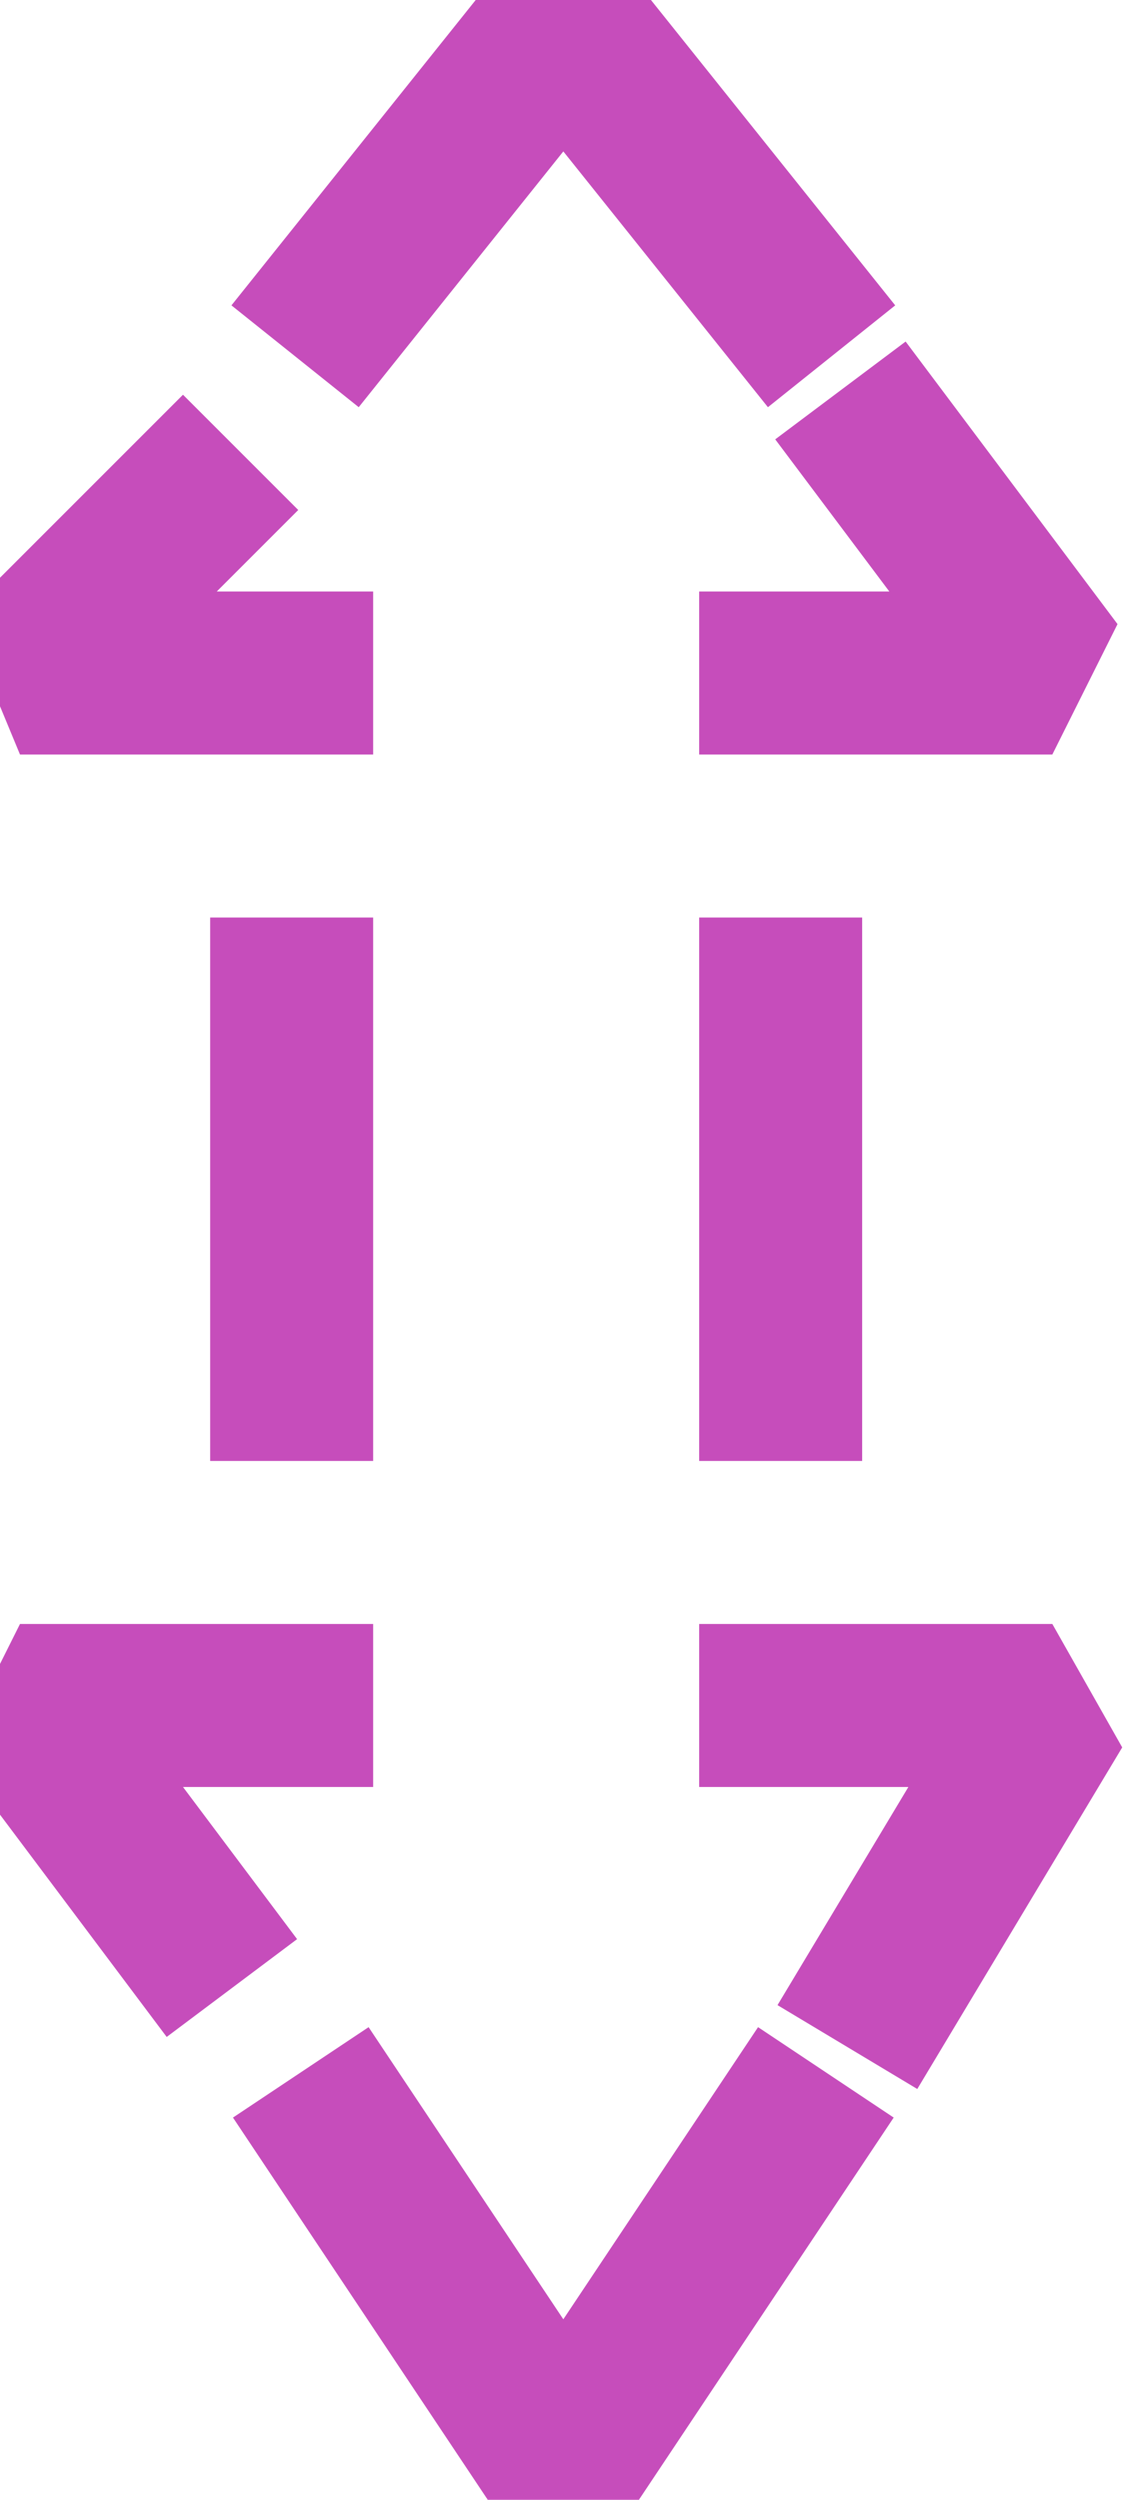 <?xml version="1.0" encoding="UTF-8" standalone="no"?>
<svg width="7.408mm" height="16.228mm"
 viewBox="0 0 21 46"
 xmlns="http://www.w3.org/2000/svg" xmlns:xlink="http://www.w3.org/1999/xlink"  version="1.2" baseProfile="tiny">
<title>TWRTPT52</title>
<desc>reciprocal traffic directions in a two-way route of a traffic separation scheme</desc>
<defs>
</defs>
<g fill="none" stroke="black" vector-effect="non-scaling-stroke" stroke-width="1" fill-rule="evenodd" stroke-linecap="square" stroke-linejoin="bevel" >

<g fill="none" stroke="#c64dbb" stroke-opacity="1" stroke-width="3" stroke-linecap="square" stroke-linejoin="bevel" transform="matrix(1,0,0,1,0,0)"
font-family="Sans" font-size="10" font-weight="400" font-style="normal" 
>
<path fill-rule="evenodd" d="M6.368,5.384 L10.368,0.384 L14.368,5.384"/>
<path fill-rule="evenodd" d="M3.368,9.384 L0.368,12.384 L5.368,12.384"/>
<path fill-rule="evenodd" d="M14.368,12.384 L19.368,12.384 L16.368,8.384"/>
<path fill-rule="evenodd" d="M5.368,18.384 L5.368,25.384"/>
<path fill-rule="evenodd" d="M14.368,18.384 L14.368,25.384"/>
<path fill-rule="evenodd" d="M6.368,39.384 L10.368,45.384 L14.368,39.384"/>
<path fill-rule="evenodd" d="M5.368,31.384 L0.368,31.384 L3.368,35.384"/>
<path fill-rule="evenodd" d="M14.368,31.384 L19.368,31.384 L16.368,36.384"/>
</g>
</g>
</svg>
